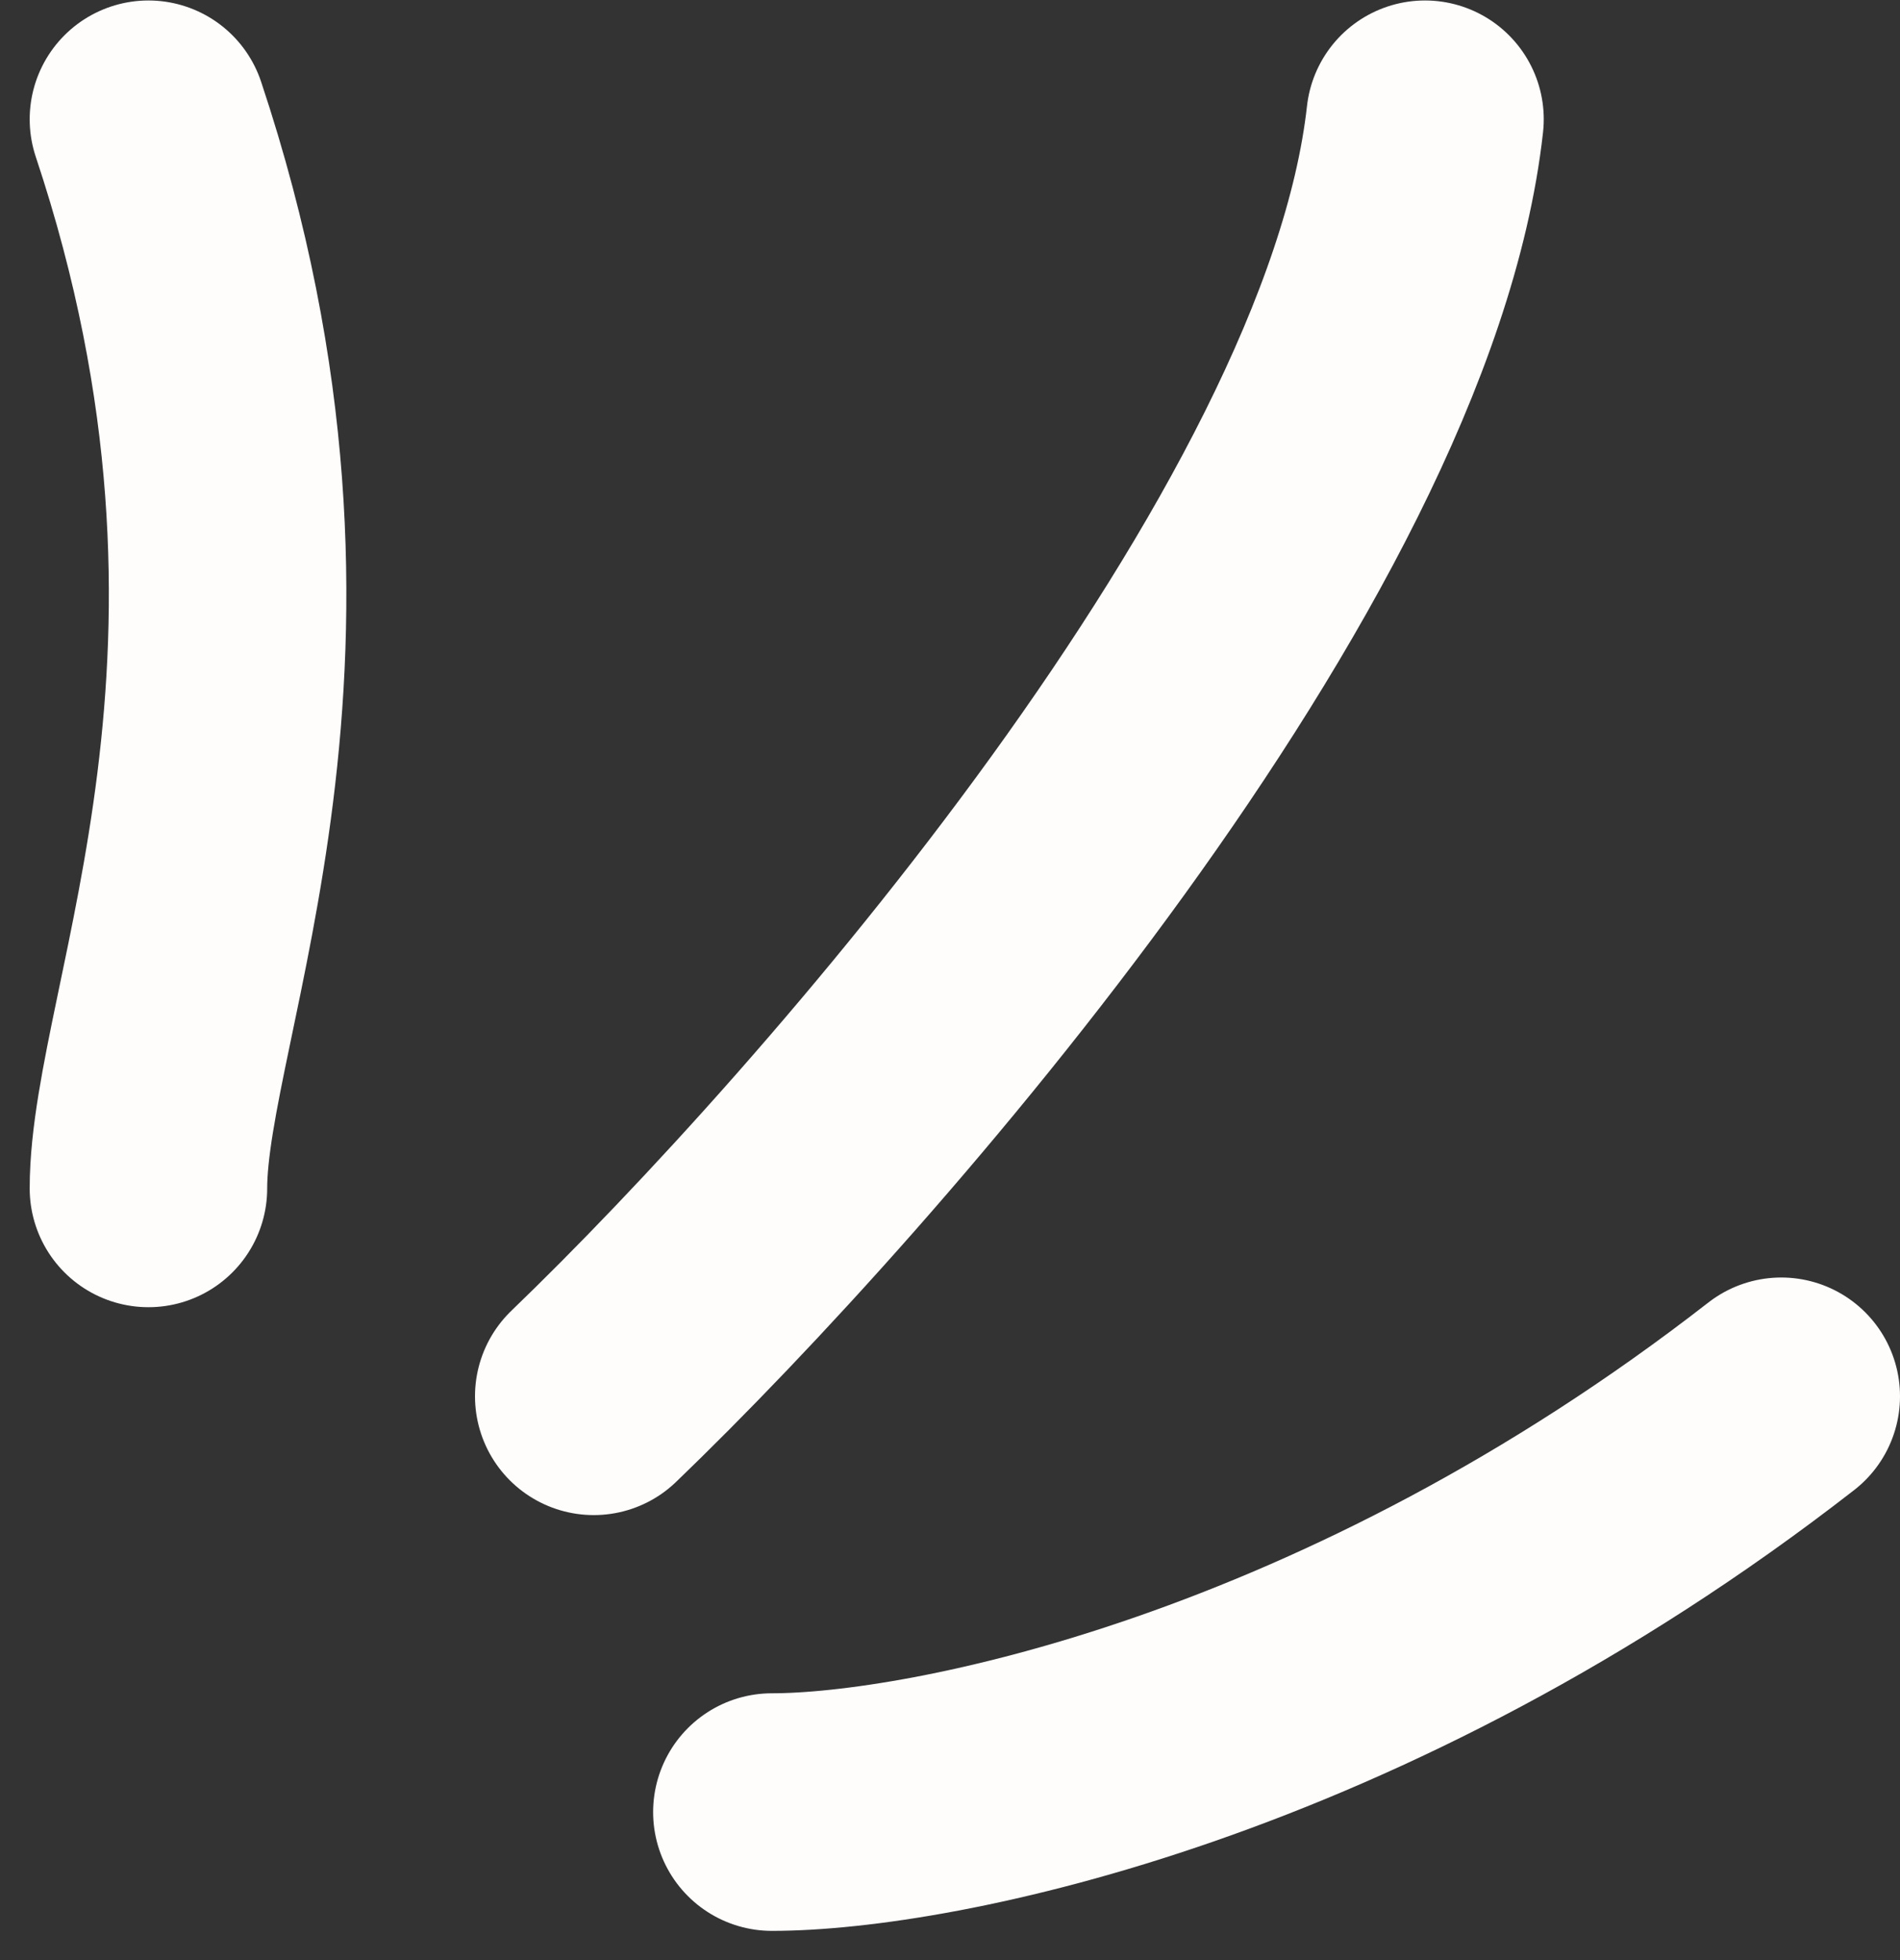 <svg width="32" height="33" viewBox="0 0 32 33" fill="none" xmlns="http://www.w3.org/2000/svg">
<rect x="0" y="0" width="32" height="33" fill="#333333" stroke="none"/>
<path d="M2.5 20.008C2.5 17.008 5.5 11.008 2.5 2.008M10 23.508C14.333 19.341 23.2 9.208 24 2.008M13 30.508C15.667 30.508 22.8 29.108 30 23.508" stroke="#FFFDFC" stroke-width="4" stroke-linecap="round" stroke-linejoin="round"/>
</svg>
